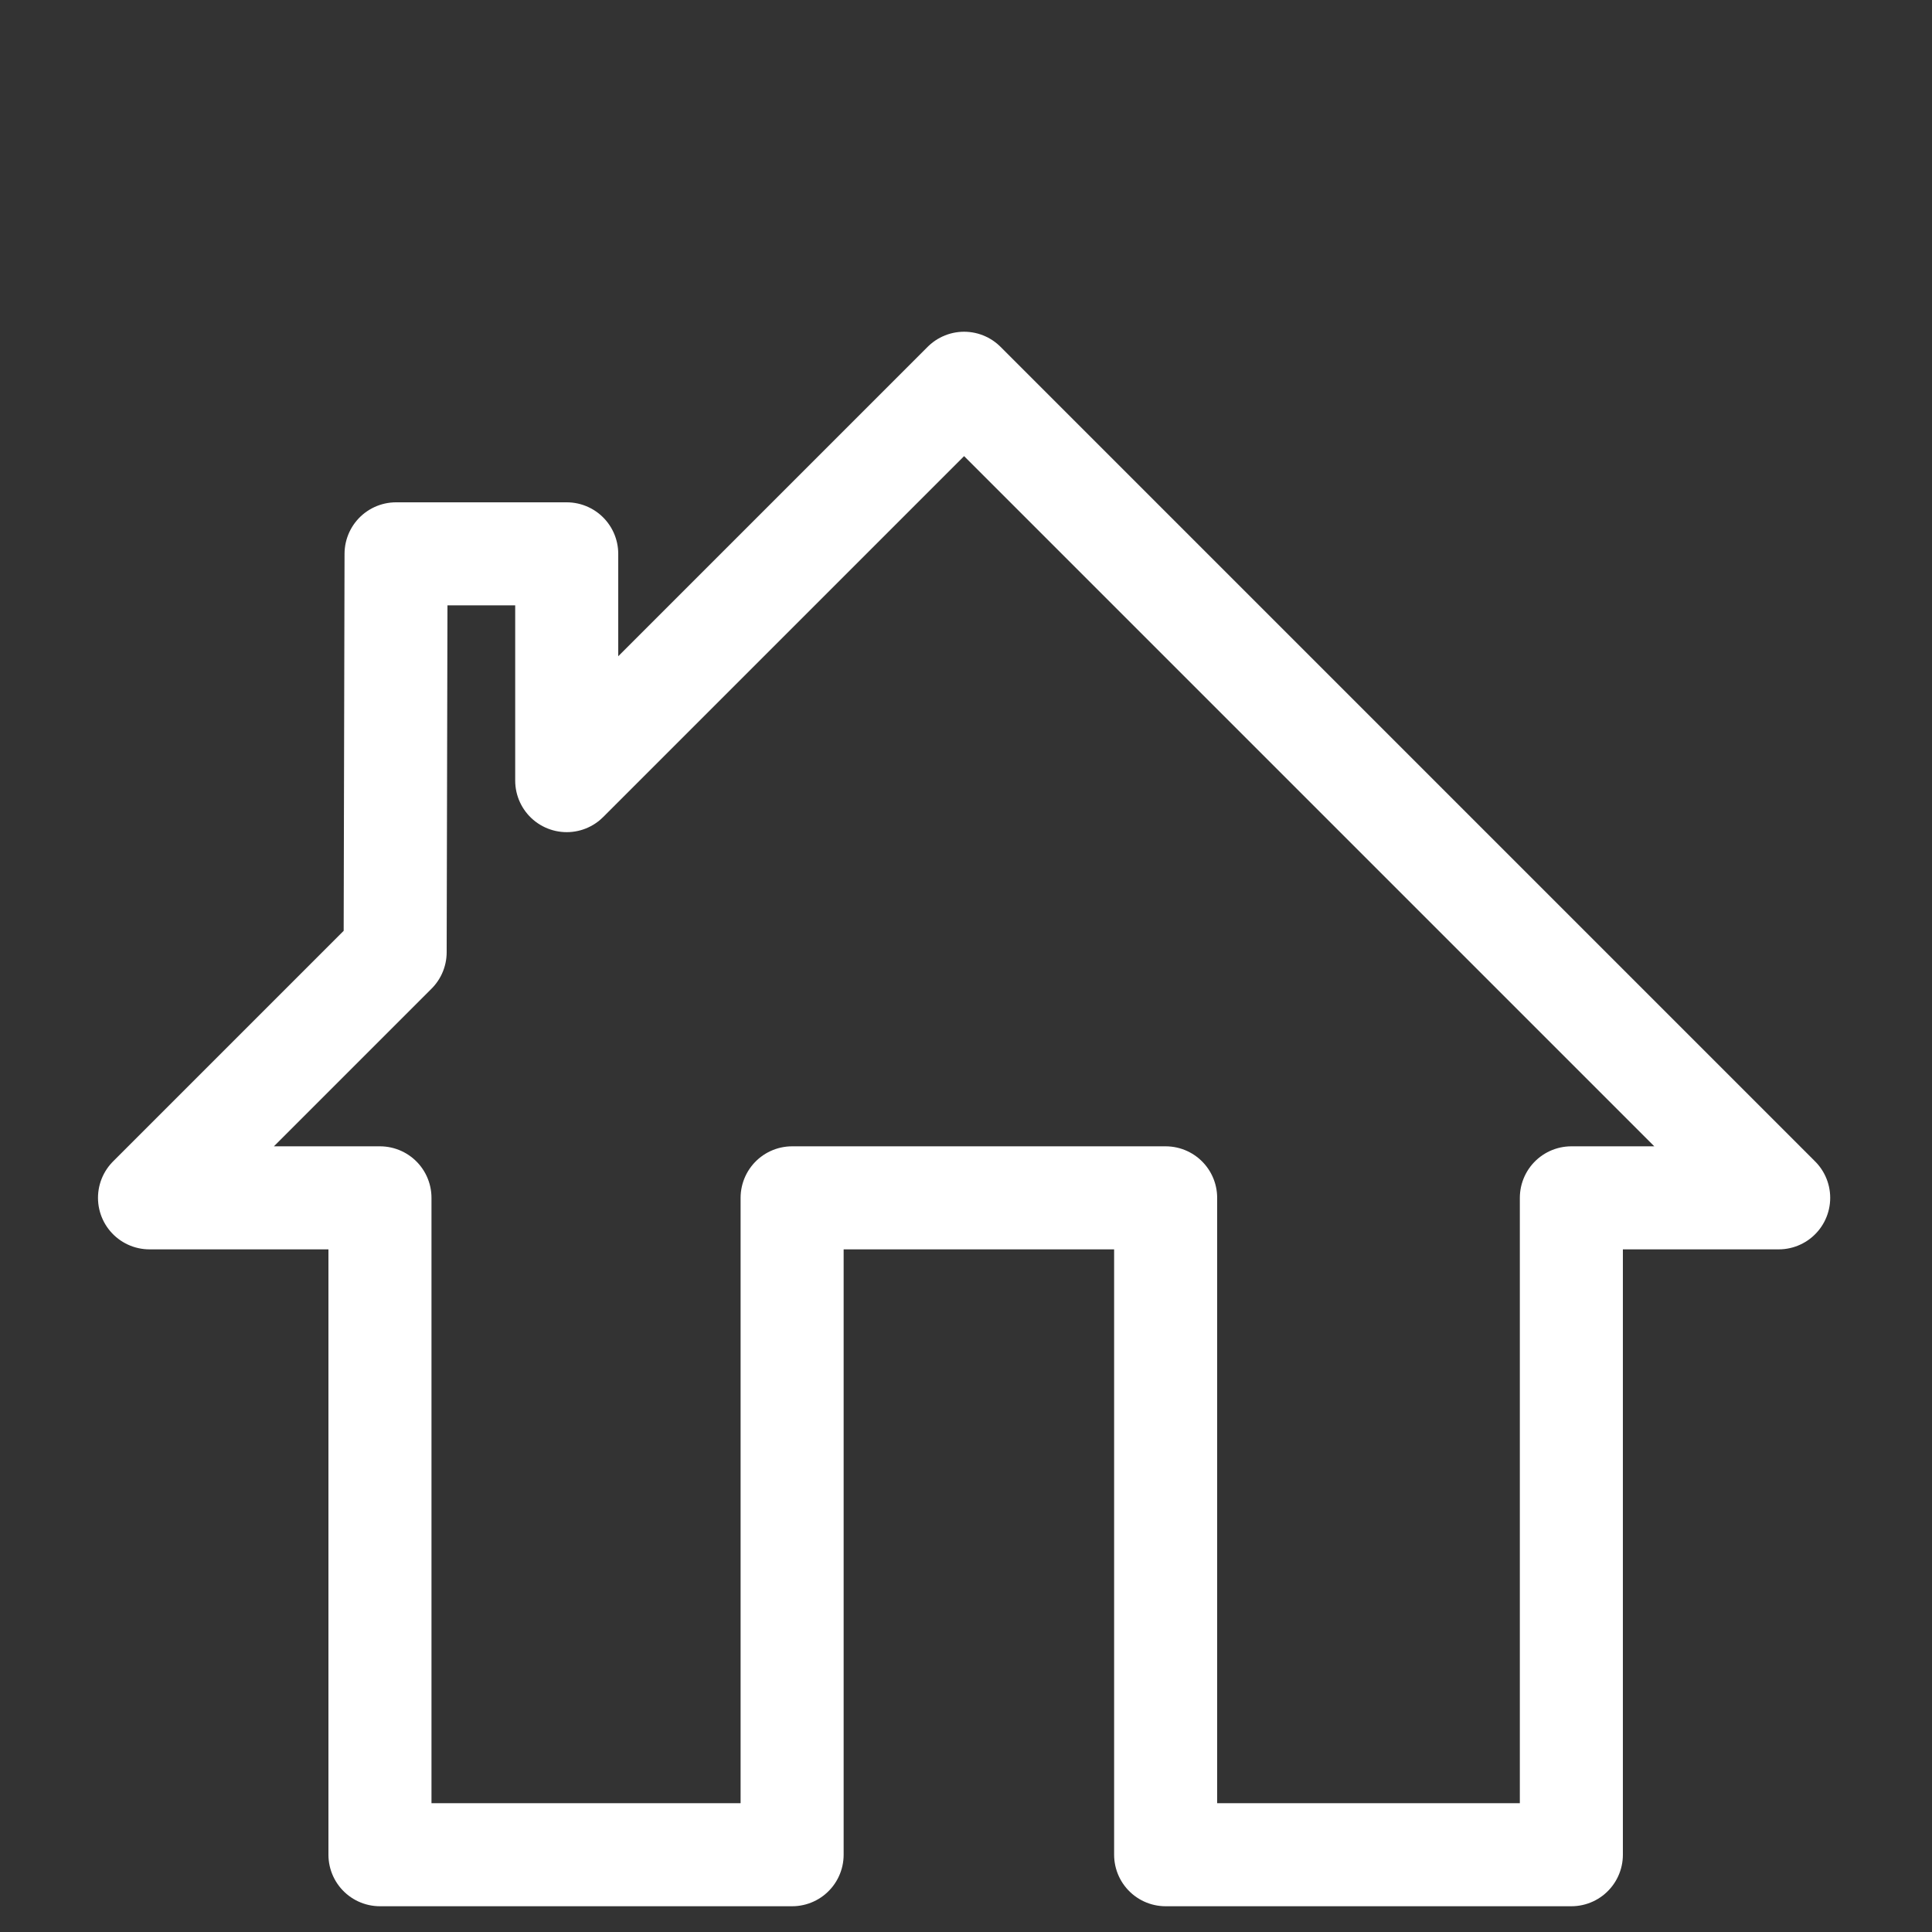 <?xml version="1.0" encoding="utf-8"?>
<!-- Generator: Adobe Illustrator 17.0.2, SVG Export Plug-In . SVG Version: 6.00 Build 0)  -->
<!DOCTYPE svg PUBLIC "-//W3C//DTD SVG 1.1//EN" "http://www.w3.org/Graphics/SVG/1.1/DTD/svg11.dtd">
<svg version="1.1" id="Layer_1" xmlns="http://www.w3.org/2000/svg" xmlns:xlink="http://www.w3.org/1999/xlink" x="0px" y="0px"
	 width="300px" height="300px" viewBox="0 0 300 300" enable-background="new 0 0 300 300" xml:space="preserve">
<rect x="0" y="0" width="300" height="300" fill="#333333" stroke="none"/>
<polygon fill="none" stroke="#FFFFFF" stroke-width="16" stroke-linejoin="round" stroke-miterlimit="10" points="149.704,59.512 
	88,121.216 88,121.216 88,86 61.5,86 61.358,147.858 23.216,186 59,186 59,288 123,288 123,186 181,186 181,288 244,288 244,186 
	276.192,186 "/>
</svg>
